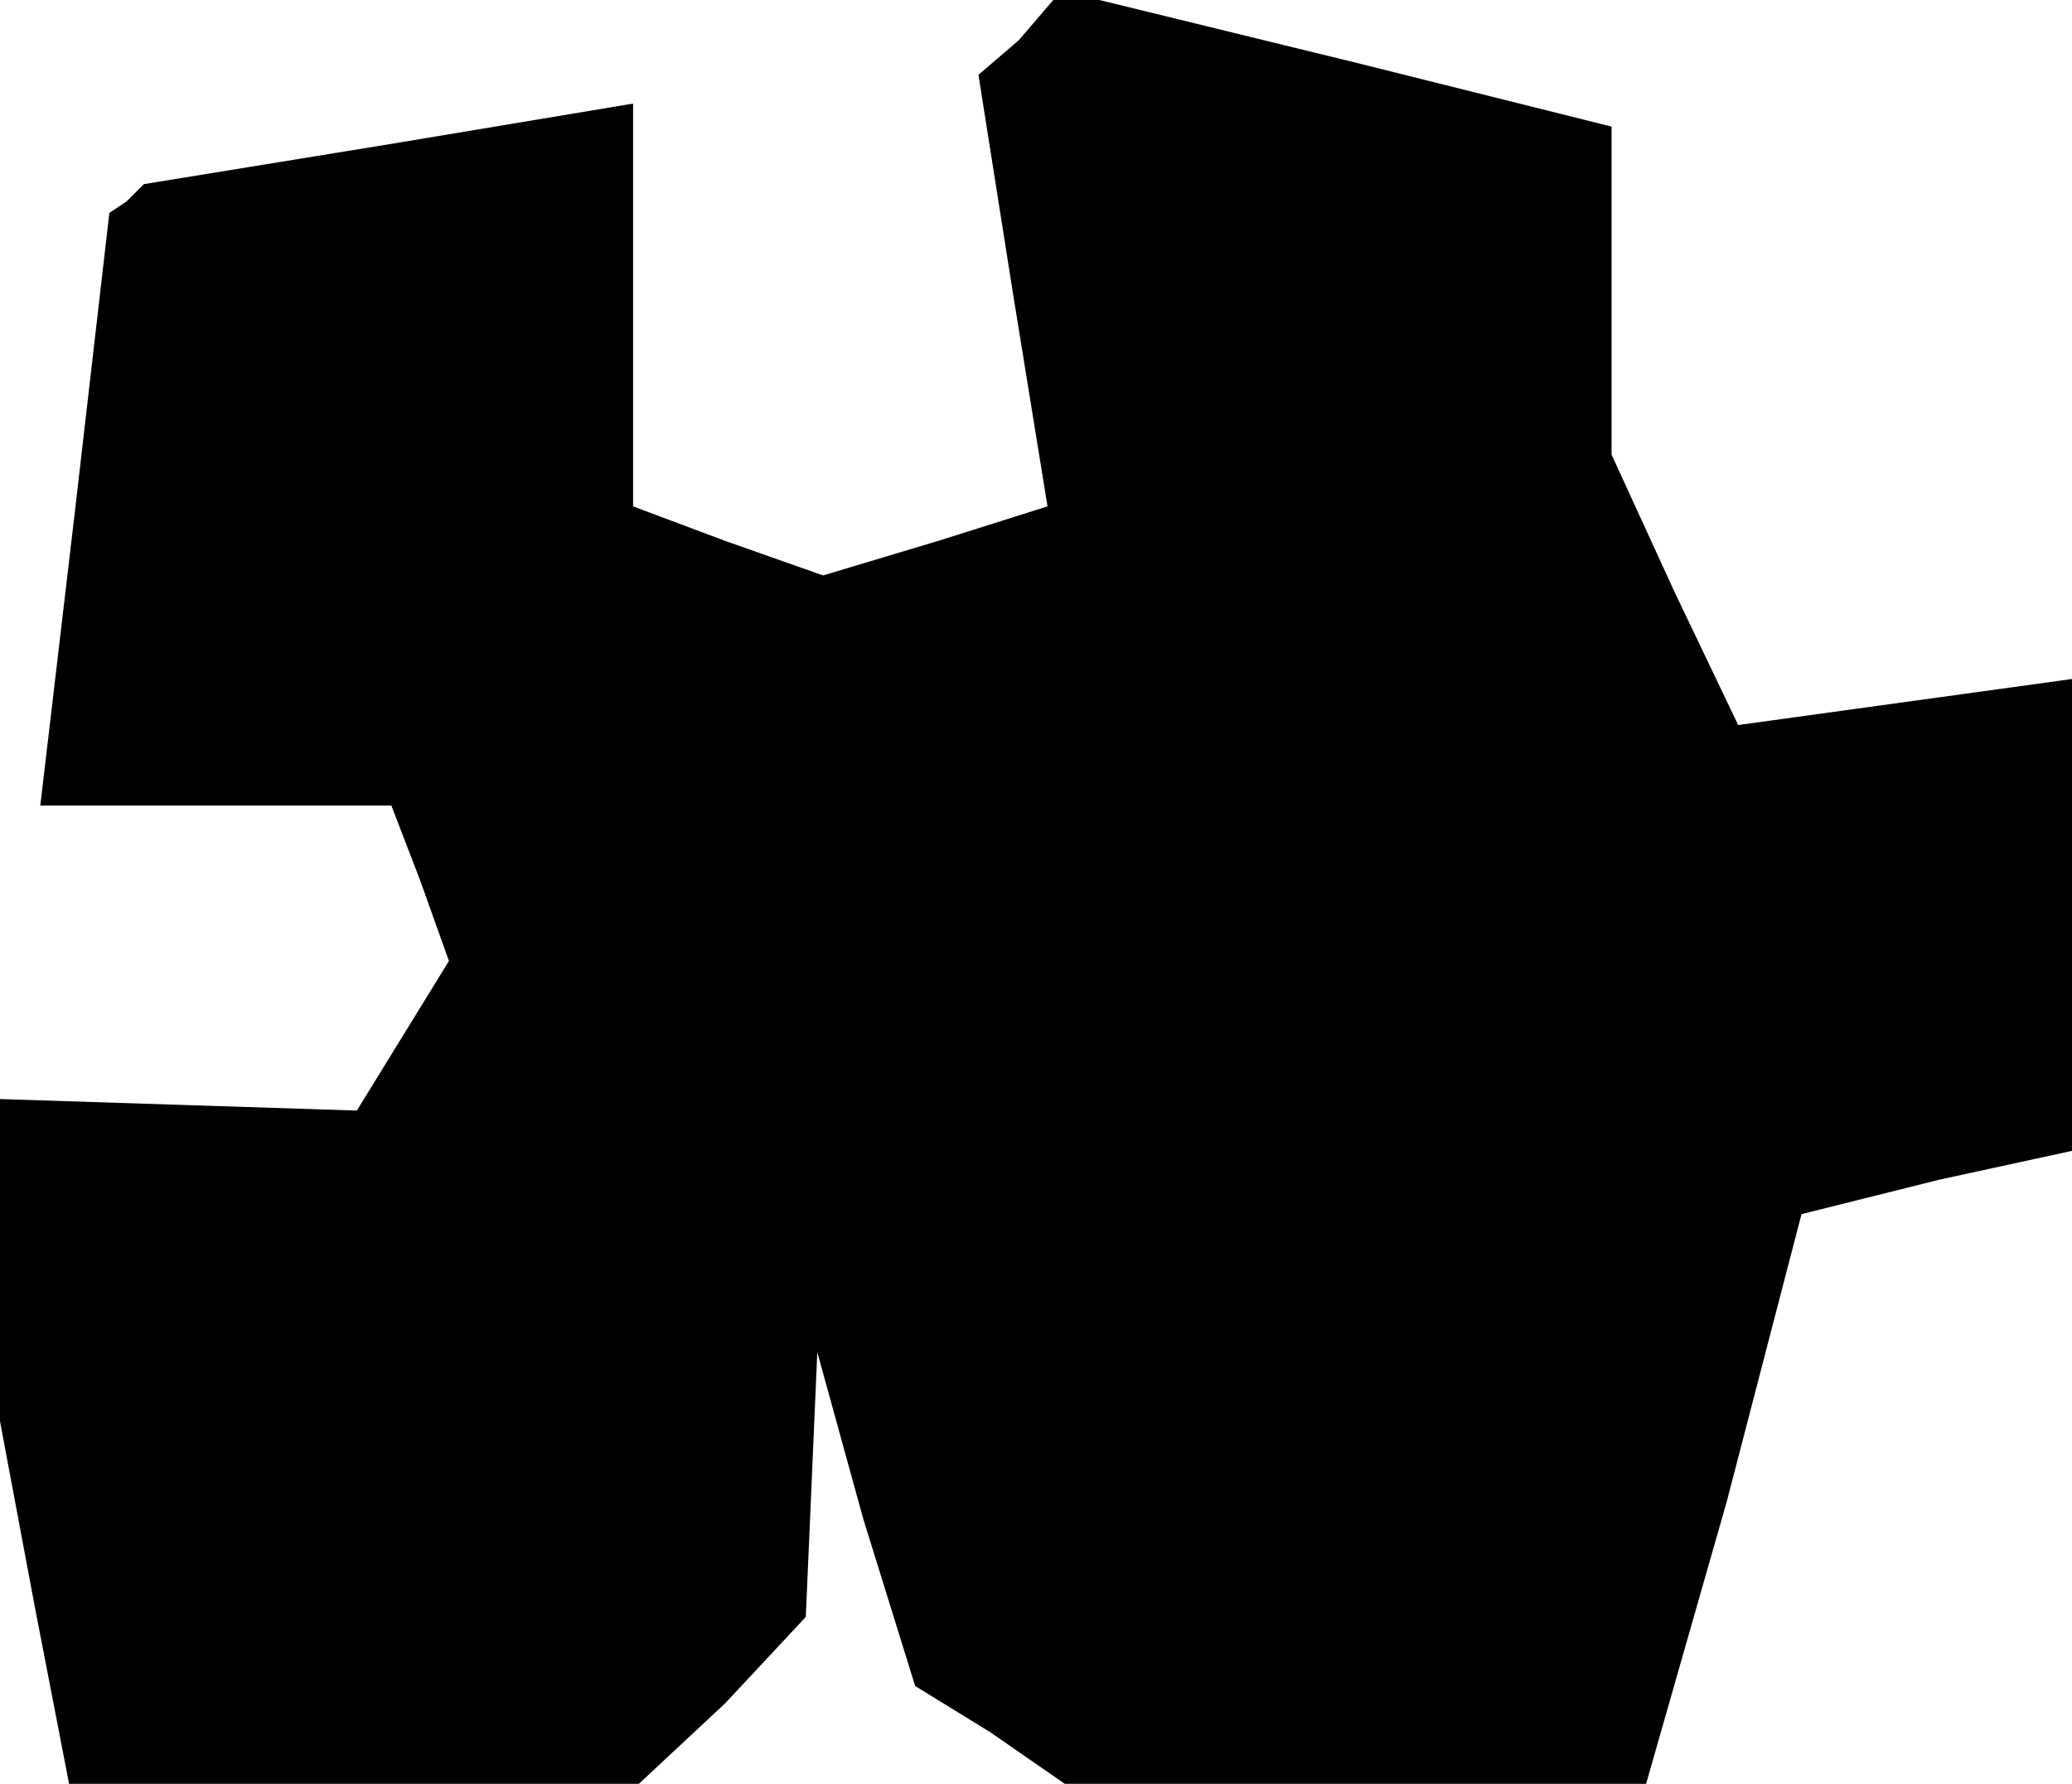 <?xml version="1.0" standalone="no"?>
<!DOCTYPE svg PUBLIC "-//W3C//DTD SVG 20010904//EN"
 "http://www.w3.org/TR/2001/REC-SVG-20010904/DTD/svg10.dtd">
<svg version="1.0" xmlns="http://www.w3.org/2000/svg"
 width="36pt" height="31pt" viewBox="0 0 36 31"
 preserveAspectRatio="xMidYMid meet">
<g transform="translate(0,31) scale(0.1,-0.1)"
fill="#000000" stroke="none">
<path d="M177 303 l-7 -6 6 -38 6 -37 -19 -6 -20 -6 -17 6 -16 6 0 35 0 35
-42 -7 -43 -7 -3 -3 -3 -2 -6 -52 -6 -51 31 0 30 0 5 -13 5 -14 -8 -13 -8 -13
-31 1 -31 1 0 -28 0 -28 6 -32 6 -31 50 0 49 0 15 14 14 15 1 23 1 23 8 -29 9
-29 13 -8 13 -9 51 0 50 0 14 49 13 50 24 6 23 5 0 41 0 41 -29 -4 -29 -4 -11
23 -11 24 0 28 0 29 -44 11 -45 11 -4 0 -4 0 -6 -7z"/>
</g>
</svg>
